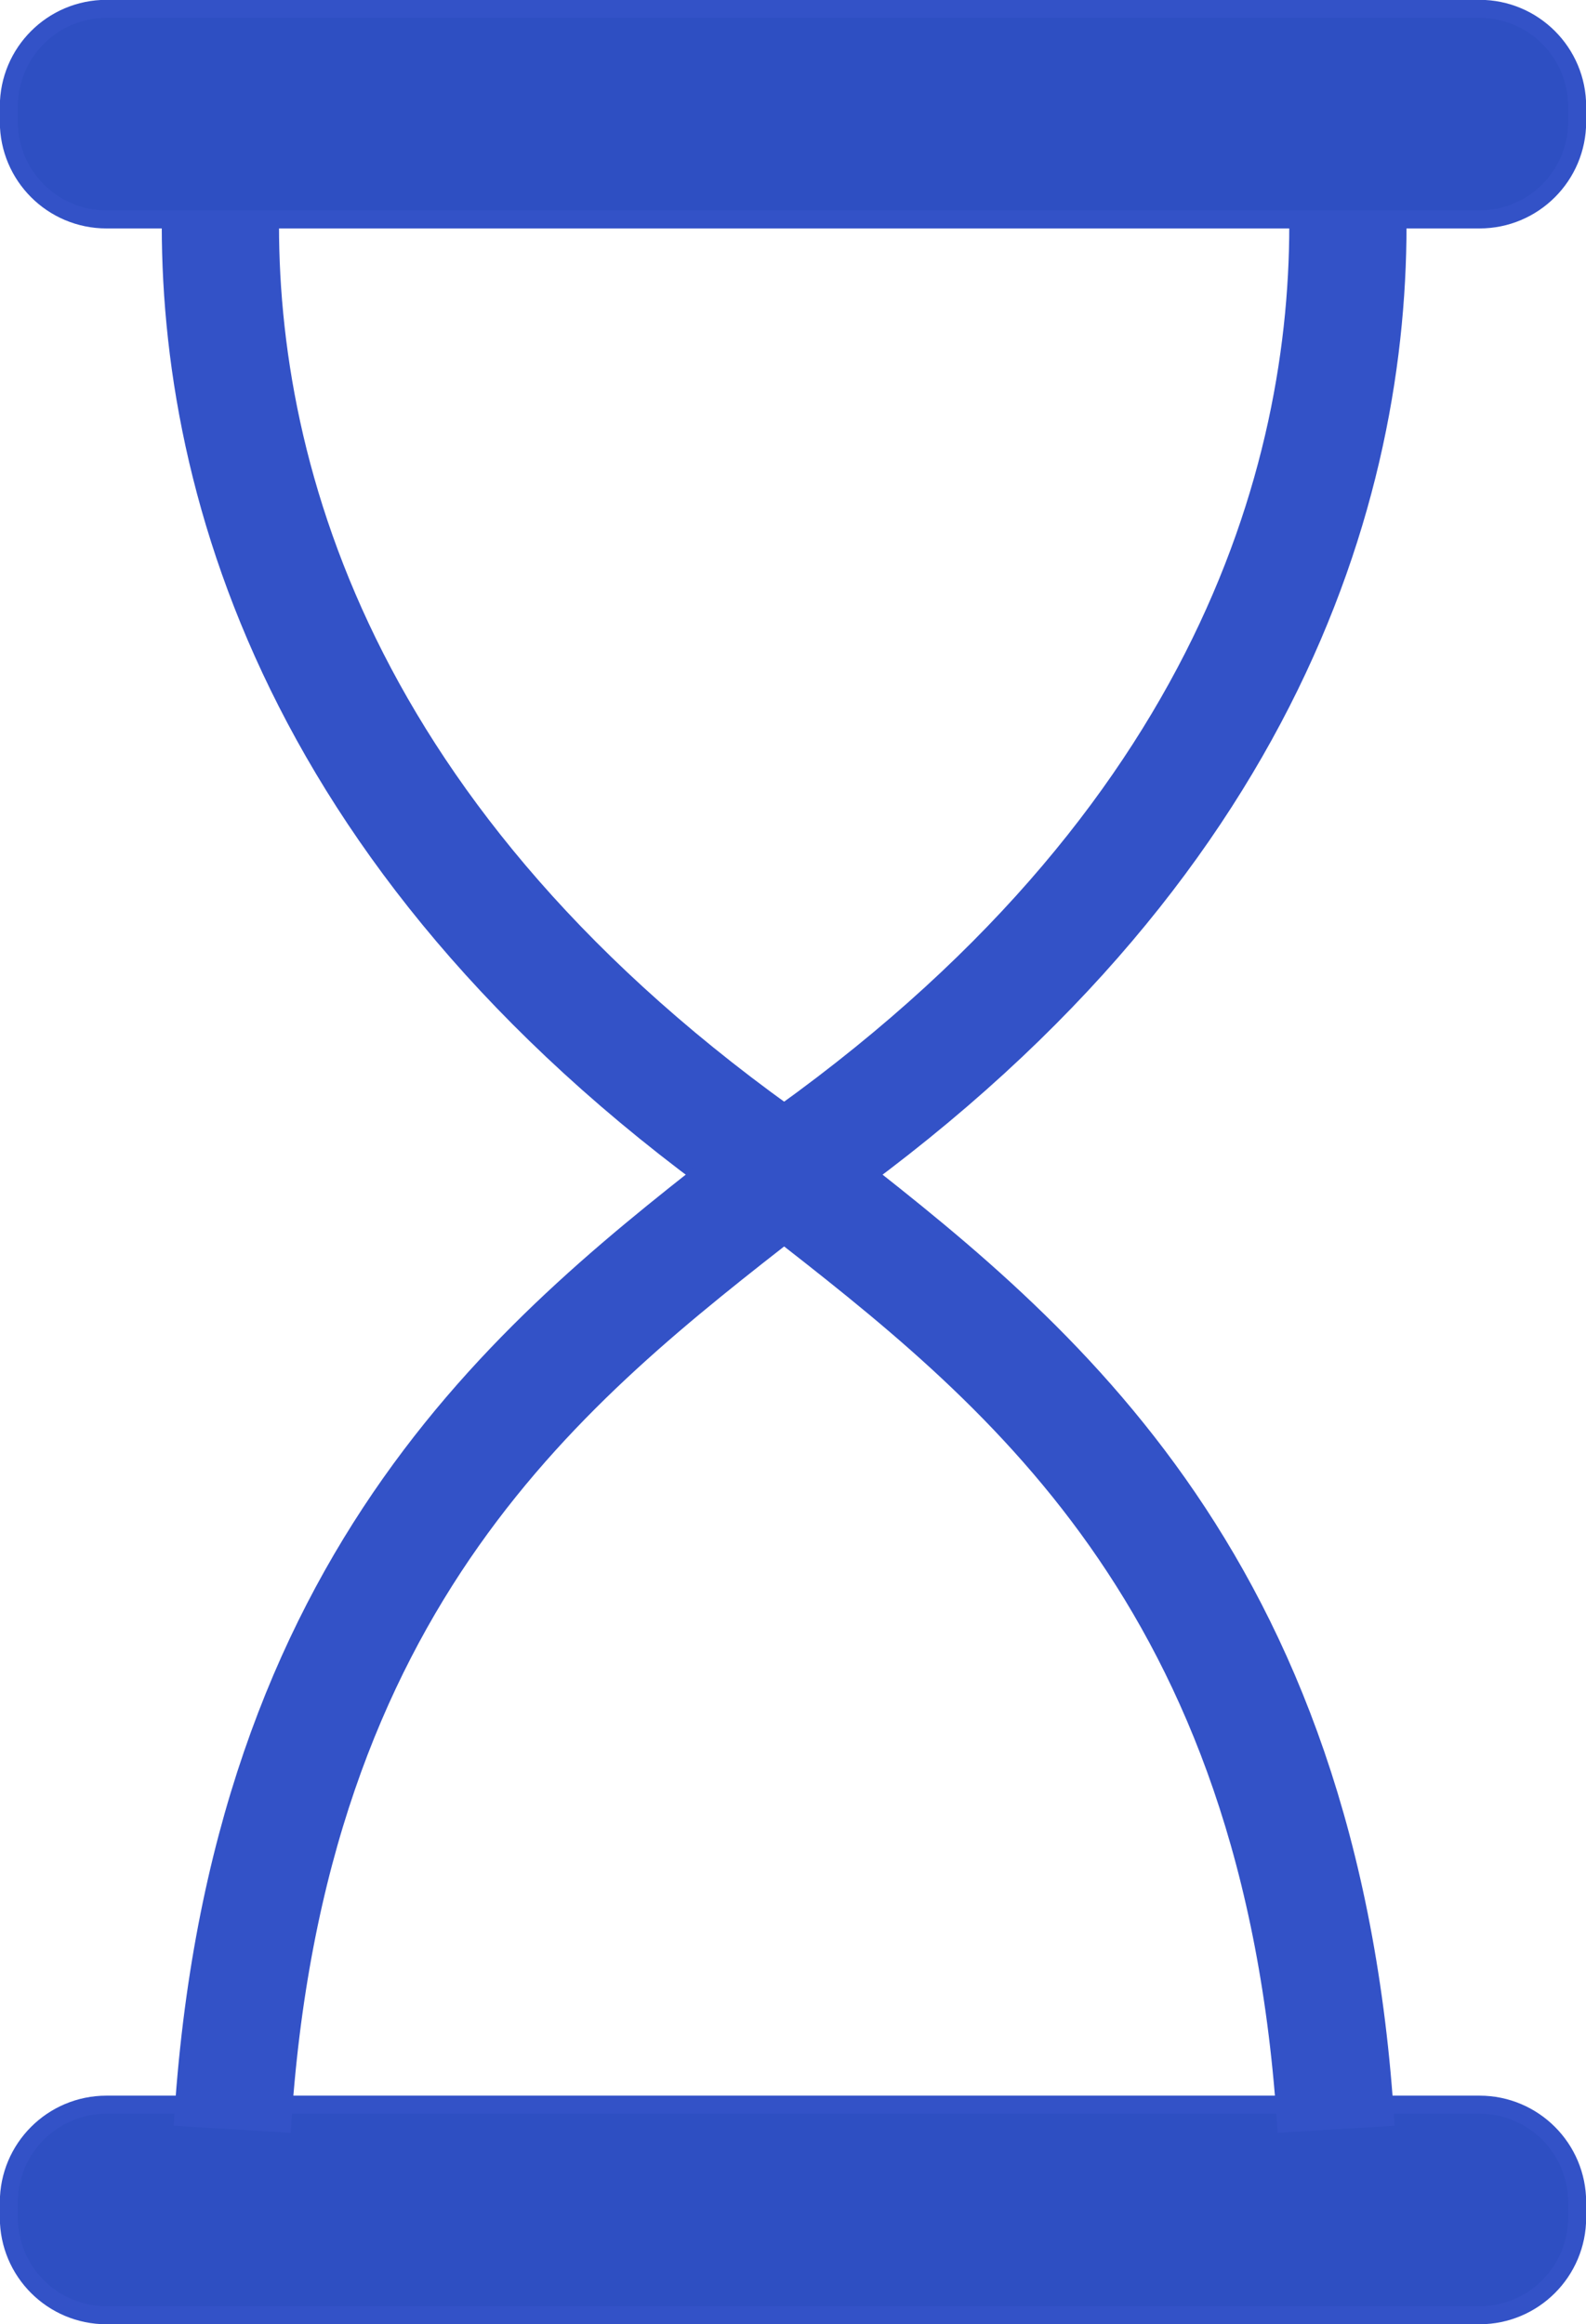 <svg width="806" height="1181" xmlns="http://www.w3.org/2000/svg" xmlns:xlink="http://www.w3.org/1999/xlink" overflow="hidden"><defs><clipPath id="clip0"><rect x="5125" y="2030" width="806" height="1181"/></clipPath></defs><g clip-path="url(#clip0)" transform="translate(-5125 -2030)"><path d="M5129.5 2084.11C5129.5 2056.71 5151.71 2034.5 5179.11 2034.5L5876.89 2034.5C5904.29 2034.5 5926.5 2056.71 5926.5 2084.11L5926.5 2091.89C5926.5 2119.29 5904.29 2141.5 5876.89 2141.5L5179.11 2141.5C5151.71 2141.5 5129.5 2119.29 5129.5 2091.89Z" stroke="#3352C7" stroke-width="9.167" stroke-linejoin="round" stroke-miterlimit="10" fill="#2E4FC2" fill-rule="evenodd"/><path d="M5129.5 3149.11C5129.5 3121.71 5151.71 3099.5 5179.11 3099.5L5876.89 3099.5C5904.29 3099.5 5926.5 3121.71 5926.5 3149.11L5926.5 3156.89C5926.5 3184.29 5904.29 3206.5 5876.89 3206.5L5179.11 3206.5C5151.71 3206.5 5129.5 3184.29 5129.5 3156.89Z" stroke="#3352C7" stroke-width="9.167" stroke-linejoin="round" stroke-miterlimit="10" fill="#2E4FC2" fill-rule="evenodd"/><path d="M5237.04 2138C5235.21 2276.05 5290.56 2468.69 5531.7 2631.97 5642.46 2718.54 5786.98 2829.13 5804 3112" stroke="#3352C7" stroke-width="59.583" stroke-linejoin="round" stroke-miterlimit="10" fill="none" fill-rule="evenodd"/><path d="M0.043 0C-1.79 138.054 53.564 330.687 294.696 493.966 405.463 580.536 549.981 691.128 567 974" stroke="#3352C7" stroke-width="59.583" stroke-linejoin="round" stroke-miterlimit="10" fill="none" fill-rule="evenodd" transform="matrix(-1 0 0 1 5810 2138)"/></g></svg>